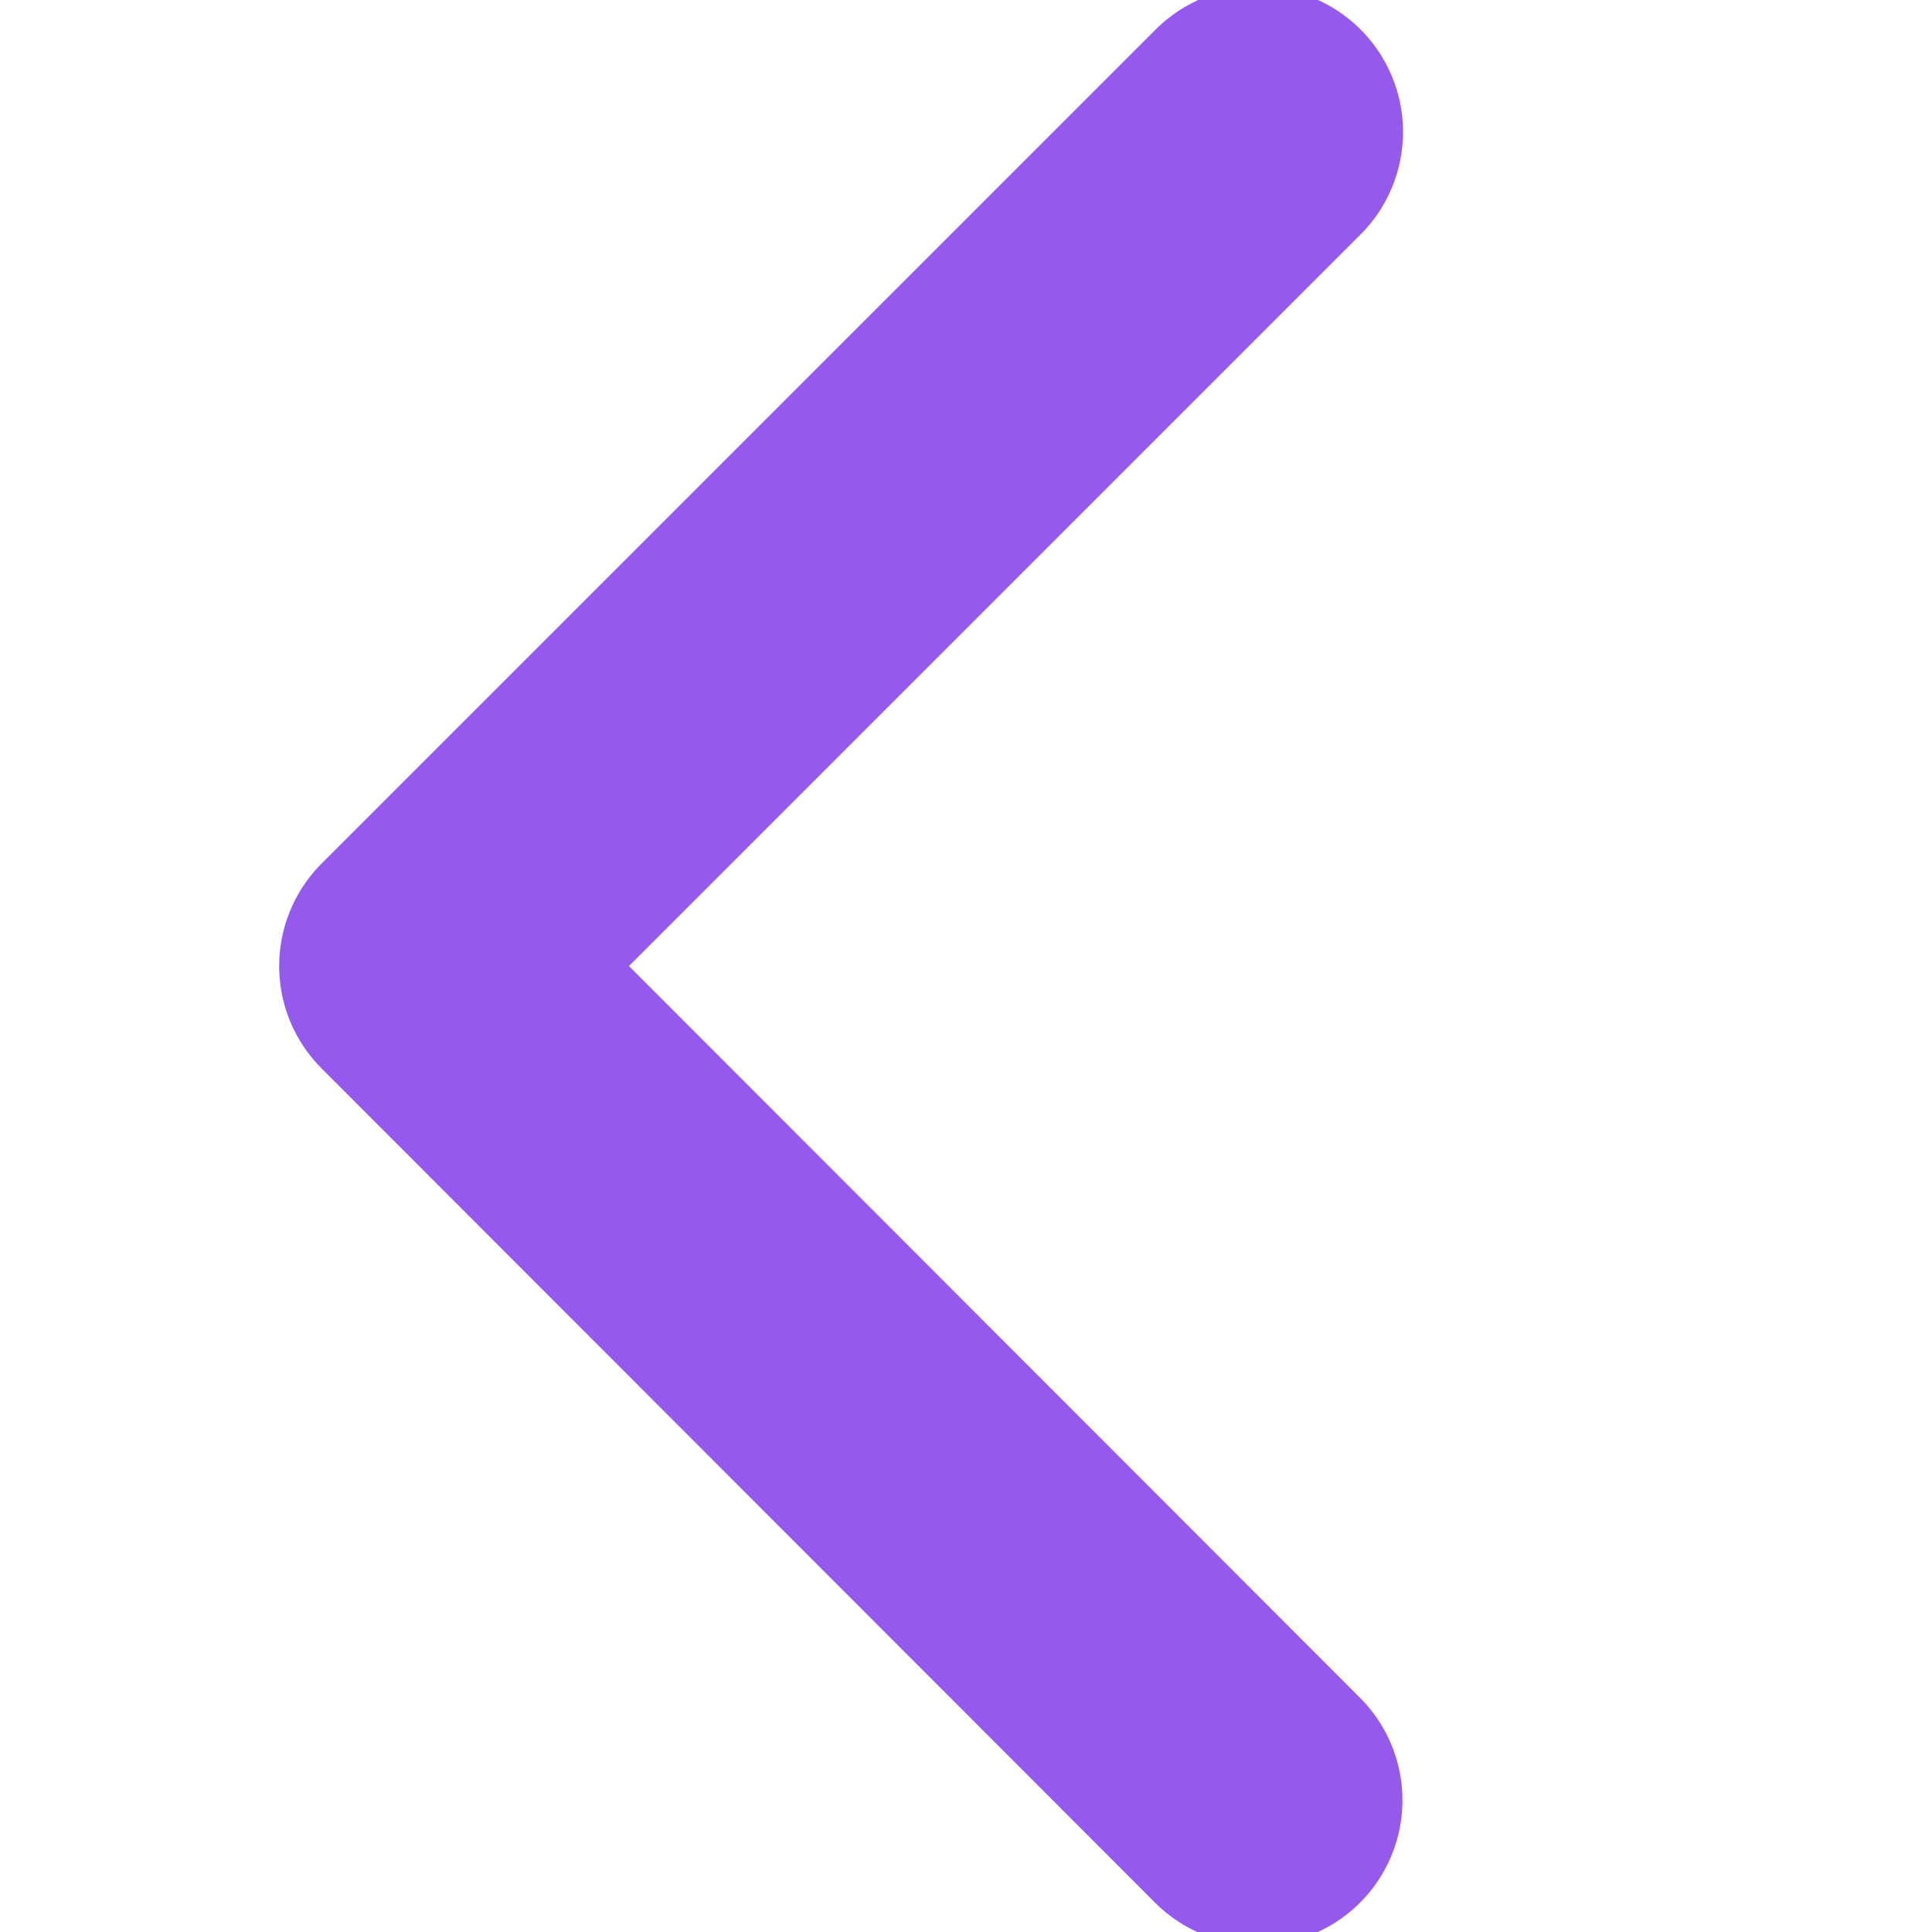 <svg xmlns="http://www.w3.org/2000/svg" xmlns:xlink="http://www.w3.org/1999/xlink" width="10" height="10" viewBox="0 0 10 10">
  <defs>
    <clipPath id="clip-path">
      <rect id="Rectangle_1701" data-name="Rectangle 1701" width="10" height="10" transform="translate(0.5 0)" fill="#772ce8" stroke="#772ce8" stroke-width="1.5"/>
    </clipPath>
  </defs>
  <g id="Mask_Group_129" data-name="Mask Group 129" transform="translate(-0.5 0)" opacity="0.78" clip-path="url(#clip-path)">
    <path id="chevron-left" d="M12.814,14.3,8.5,9.982l4.317-4.317" transform="translate(-5.805 -4.982)" fill="none" stroke="#772ce8" stroke-linecap="round" stroke-linejoin="round" stroke-width="1.5"/>
  </g>
</svg>
